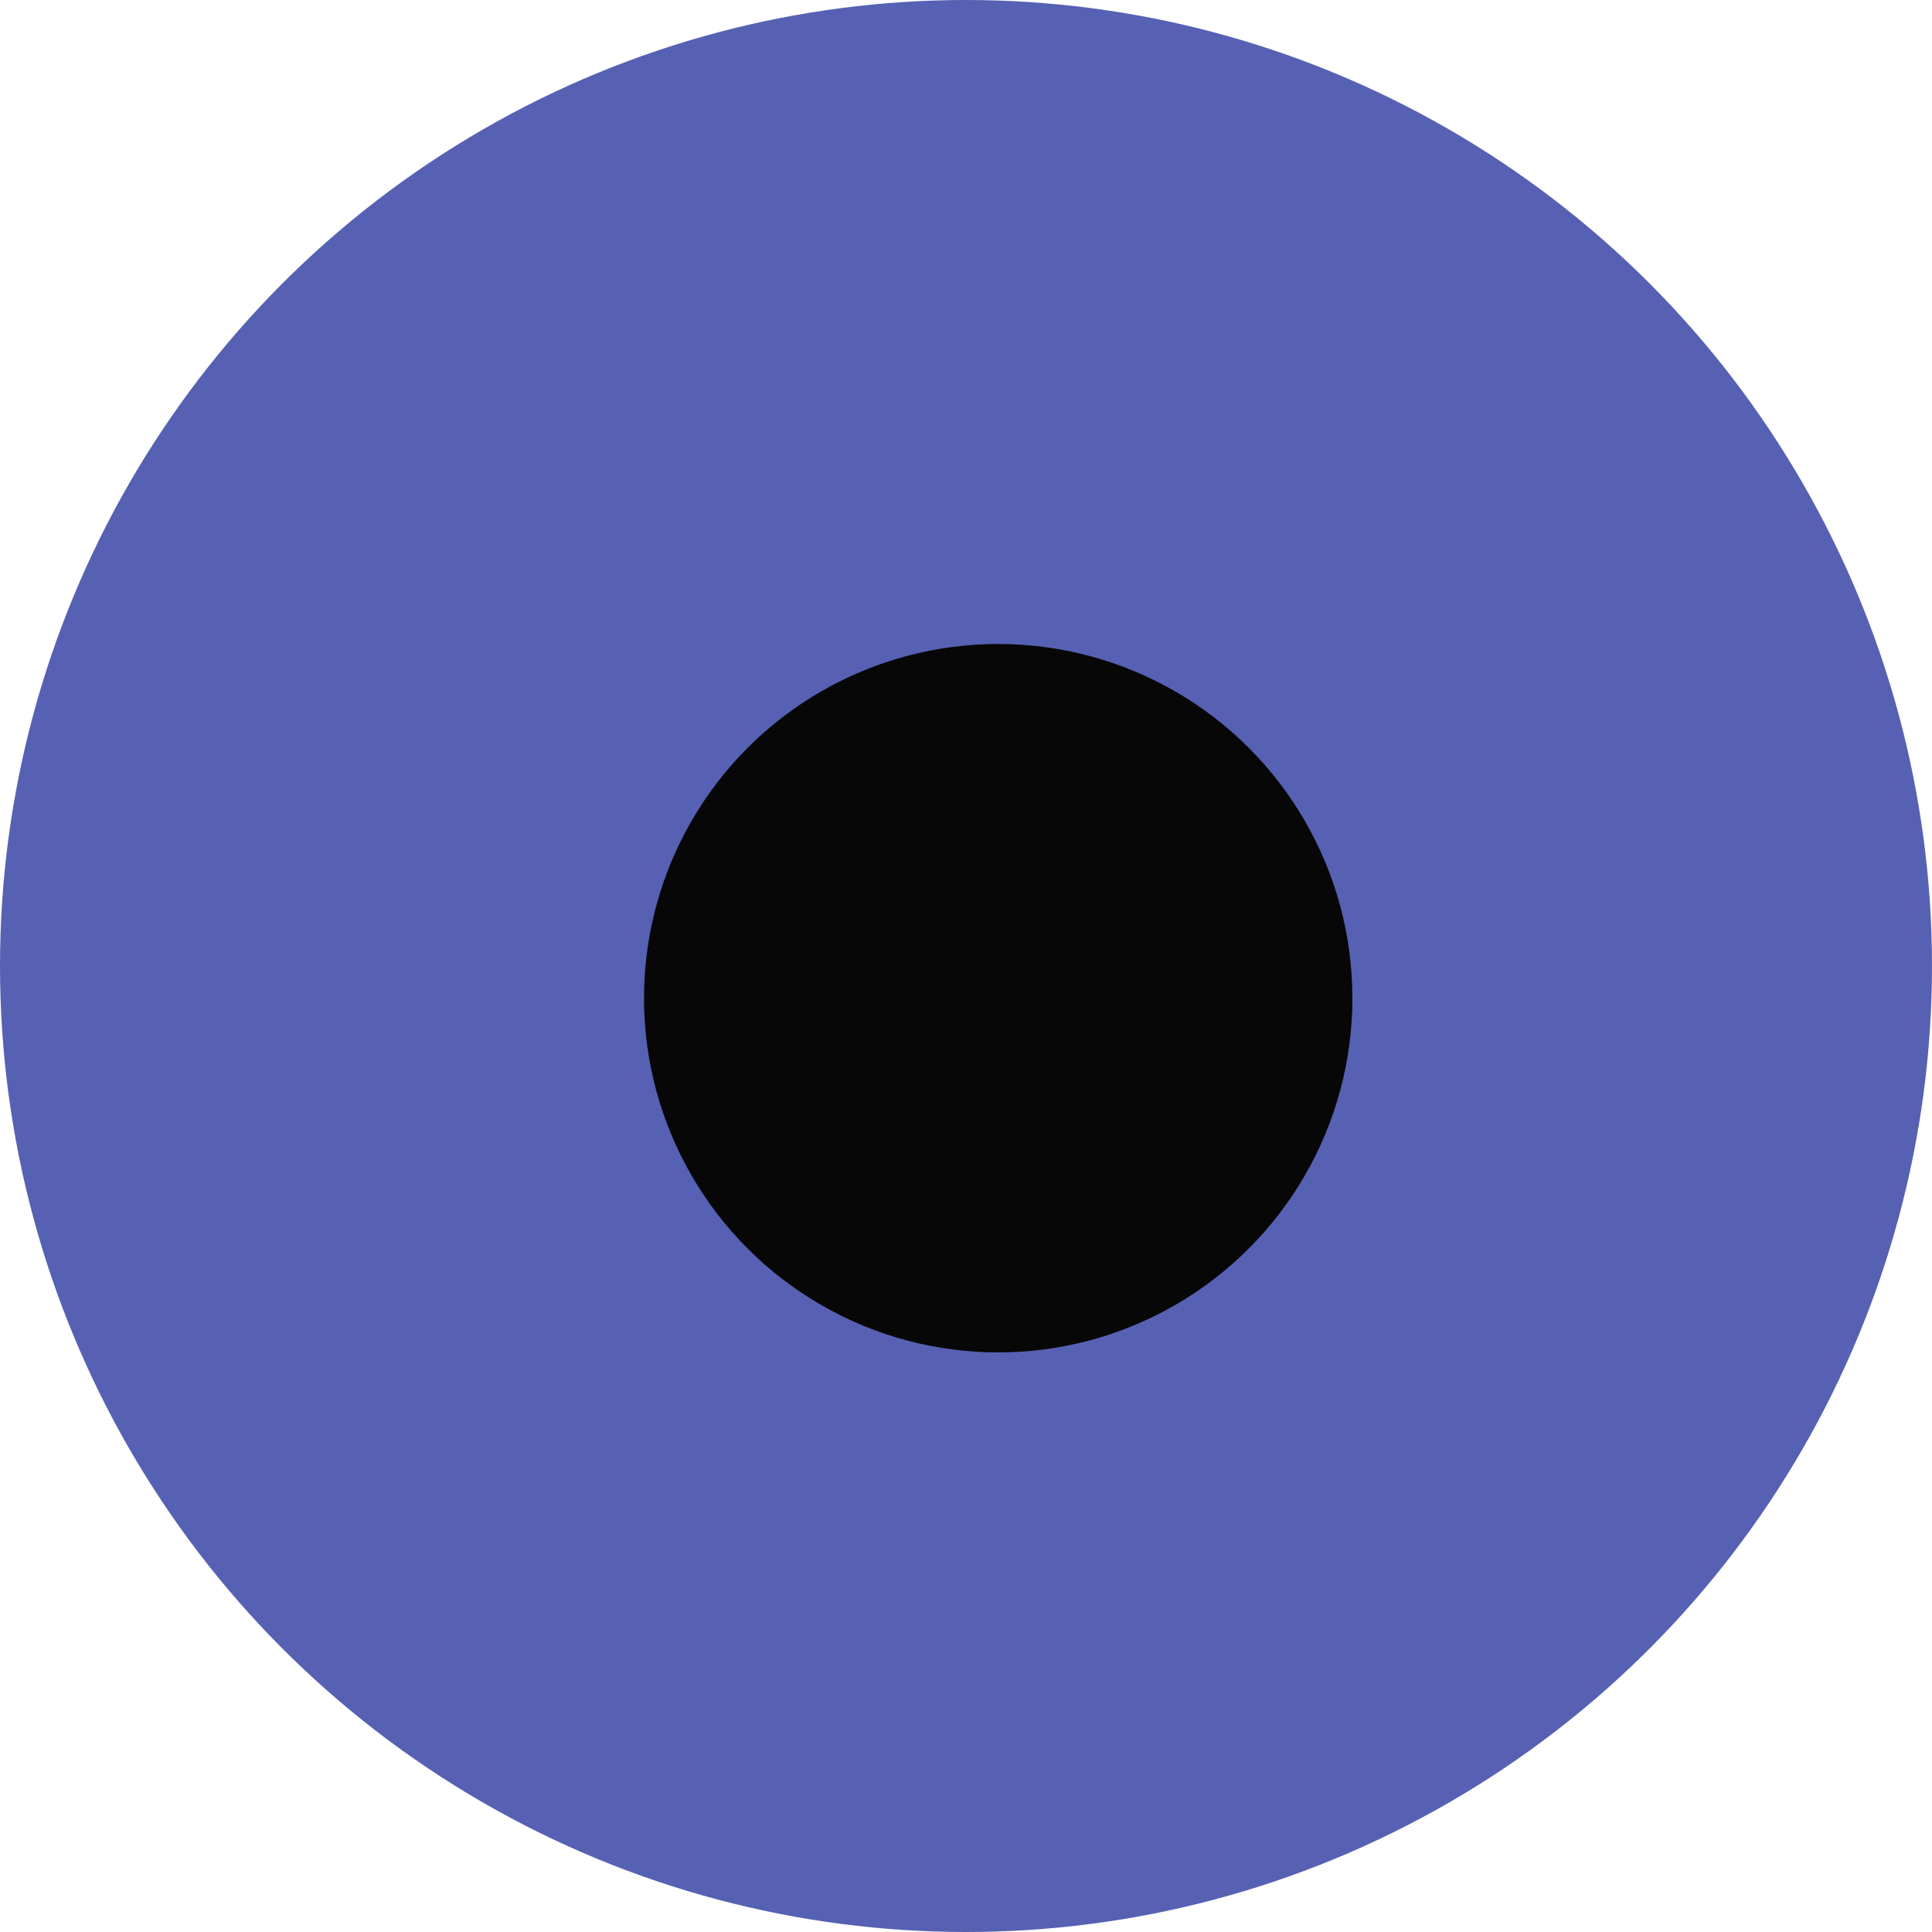 <?xml version="1.0" encoding="UTF-8"?>
<svg width="60px" height="60px" viewBox="0 0 60 60" version="1.1" xmlns="http://www.w3.org/2000/svg" xmlns:xlink="http://www.w3.org/1999/xlink">
    <!-- Generator: Sketch 51.2 (57519) - http://www.bohemiancoding.com/sketch -->
    <title>avatar</title>
    <desc>Created with Sketch.</desc>
    <defs></defs>
    <g id="Page-1" stroke="none" stroke-width="1" fill="none" fill-rule="evenodd">
        <g id="Desktop---Picks" transform="translate(-1178, -87)">
            <g id="user" transform="translate(1159, 0)">
                <g id="profile" transform="translate(0, 87)">
                    <g id="avatar" transform="translate(19, 0)">
                        <circle id="Oval-2" fill="#5661B3" cx="30" cy="30" r="30"></circle>
                        <to d="M30.5,49.73 C40.717,49.73 30.5,43.266 30.5,33.049 C30.5,22.832 40.717,12 30.5,12 C20.283,12 11.039,20.648 11.039,30.865 C11.039,41.083 20.283,49.73 30.5,49.73 Z" id="Oval-2" fill="#F4E1E0"></to>
                        <circle id="Oval-2" fill="#070707" cx="31" cy="31" r="11"></circle>
                    </g>
                </g>
            </g>
        </g>
    </g>
</svg>
